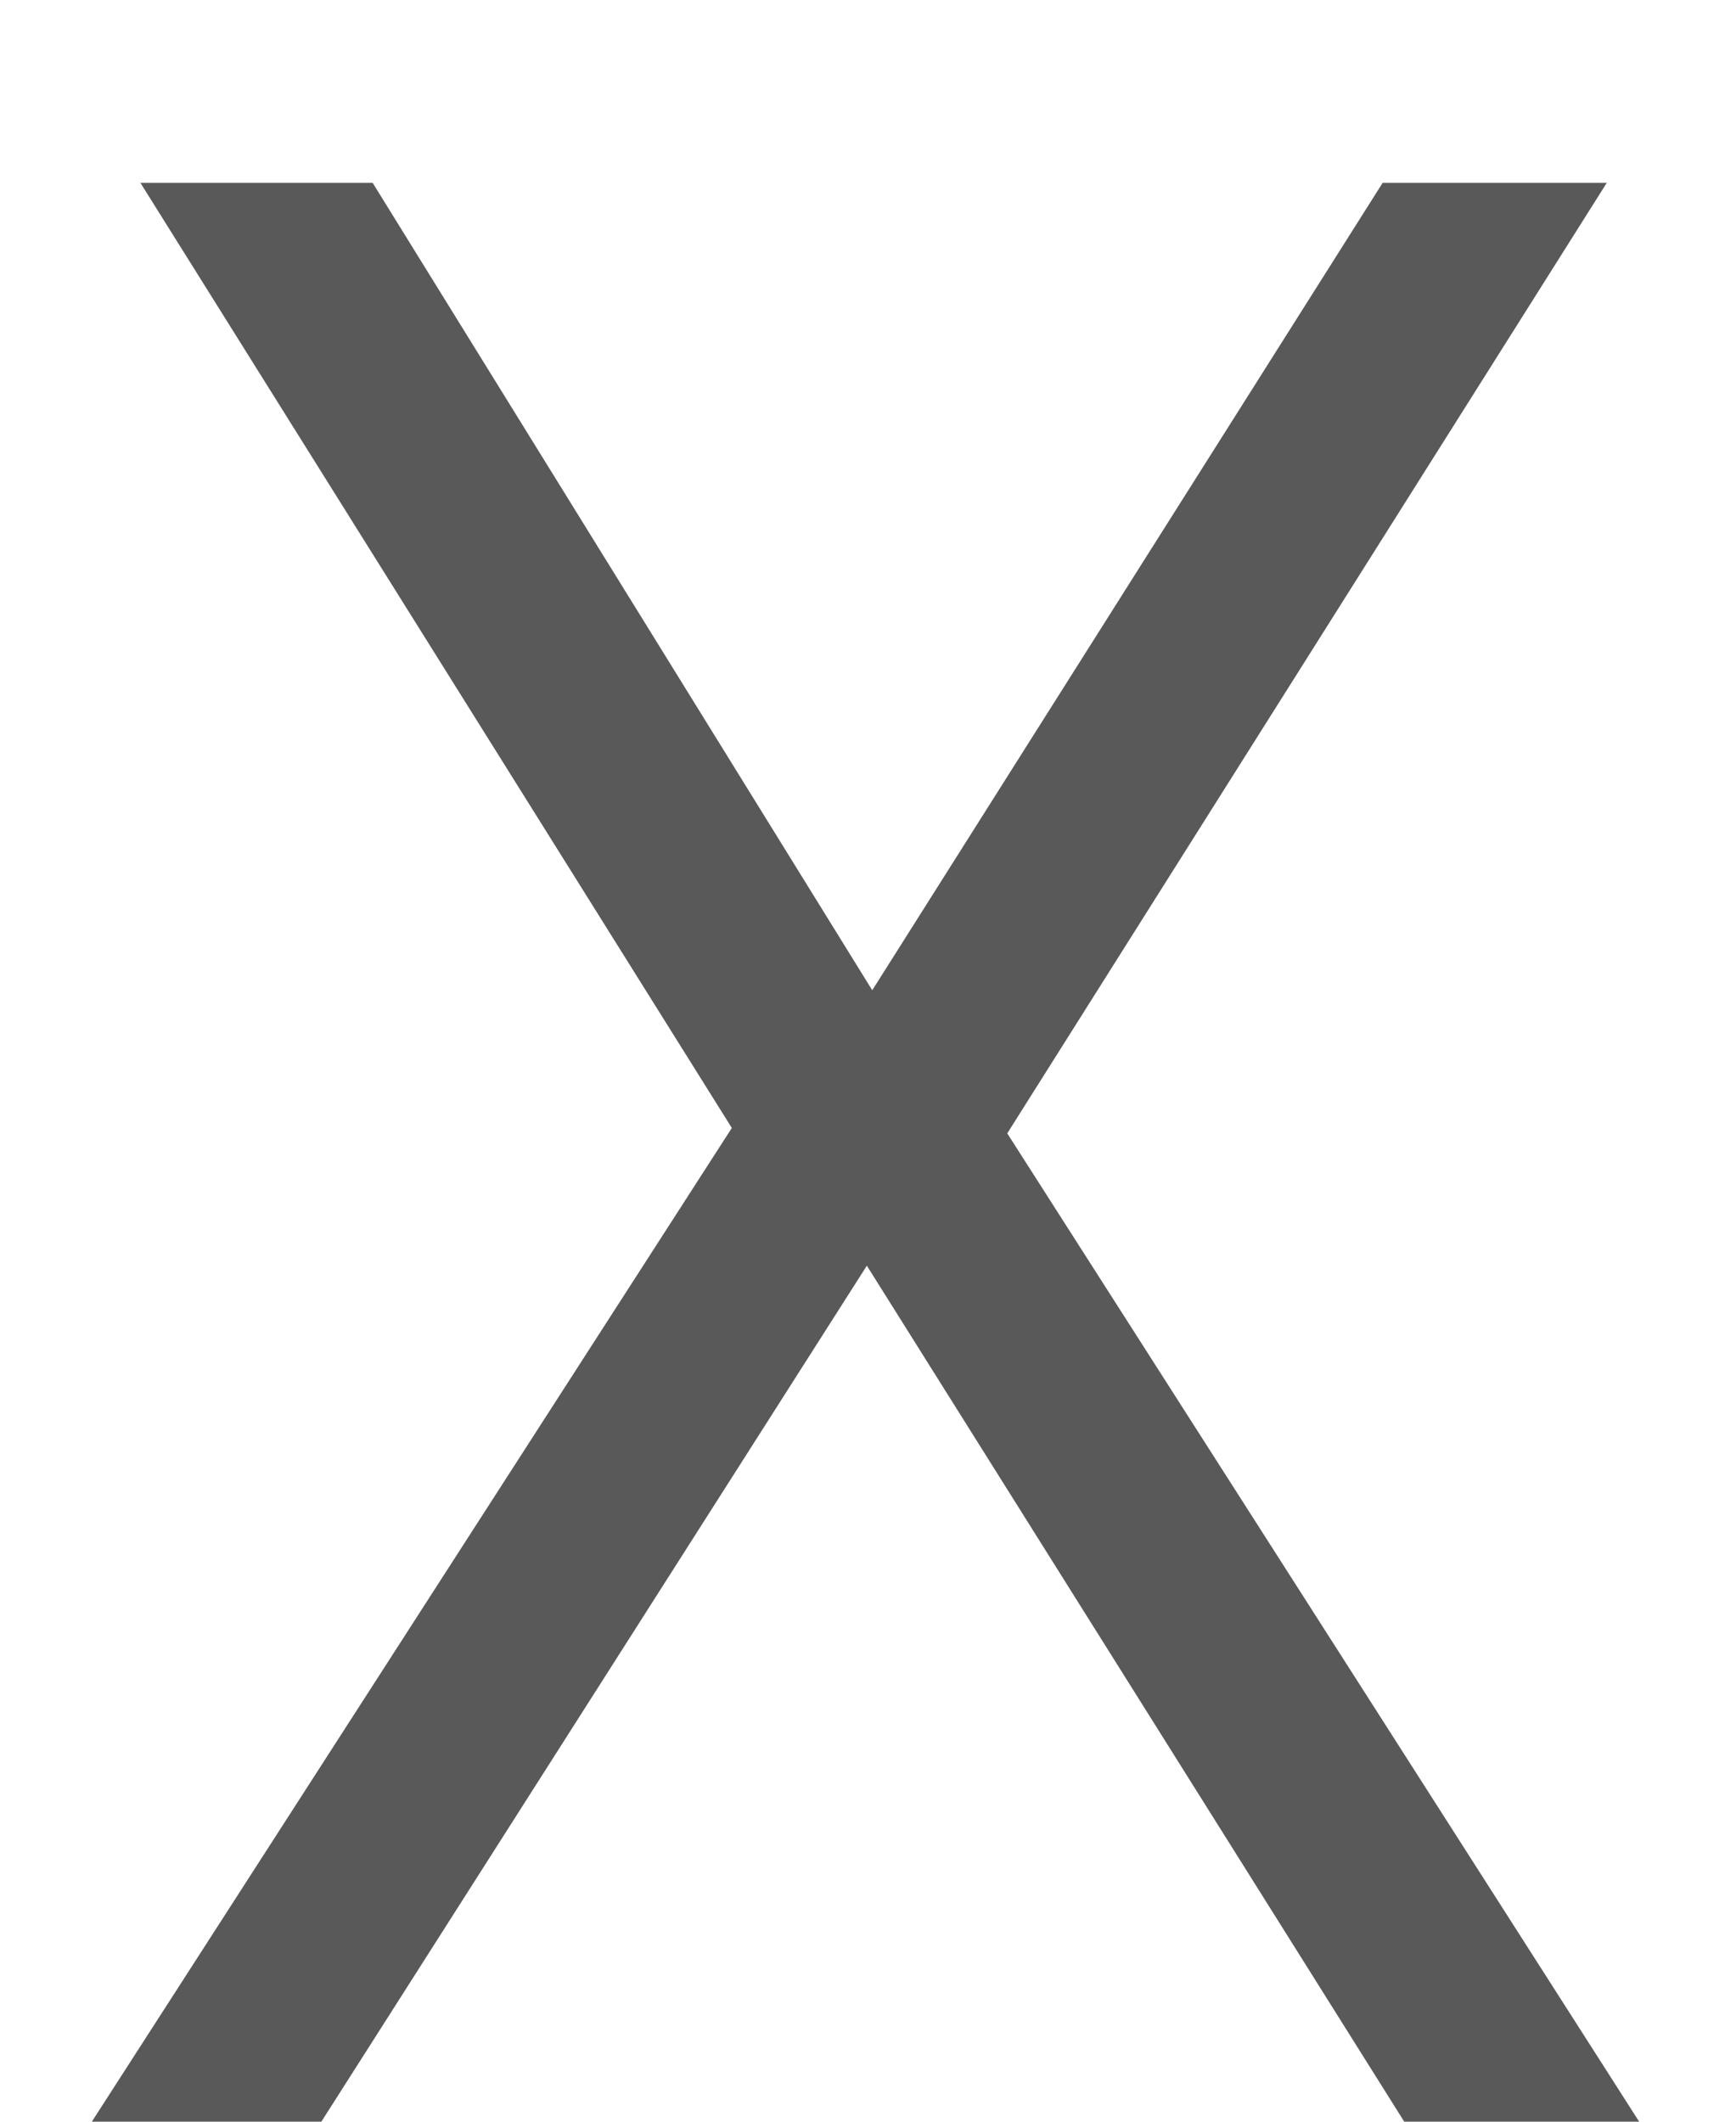 <svg width="9" height="11" viewBox="0 0 9 11" fill="none" xmlns="http://www.w3.org/2000/svg">
<path d="M1.666 11H0.476L3.794 5.848L0.728 0.948H1.932L4.522 5.134L7.168 0.948H8.33L5.222 5.876L8.498 11H7.28L4.494 6.562L1.666 11Z" fill="#595959"/>
</svg>
